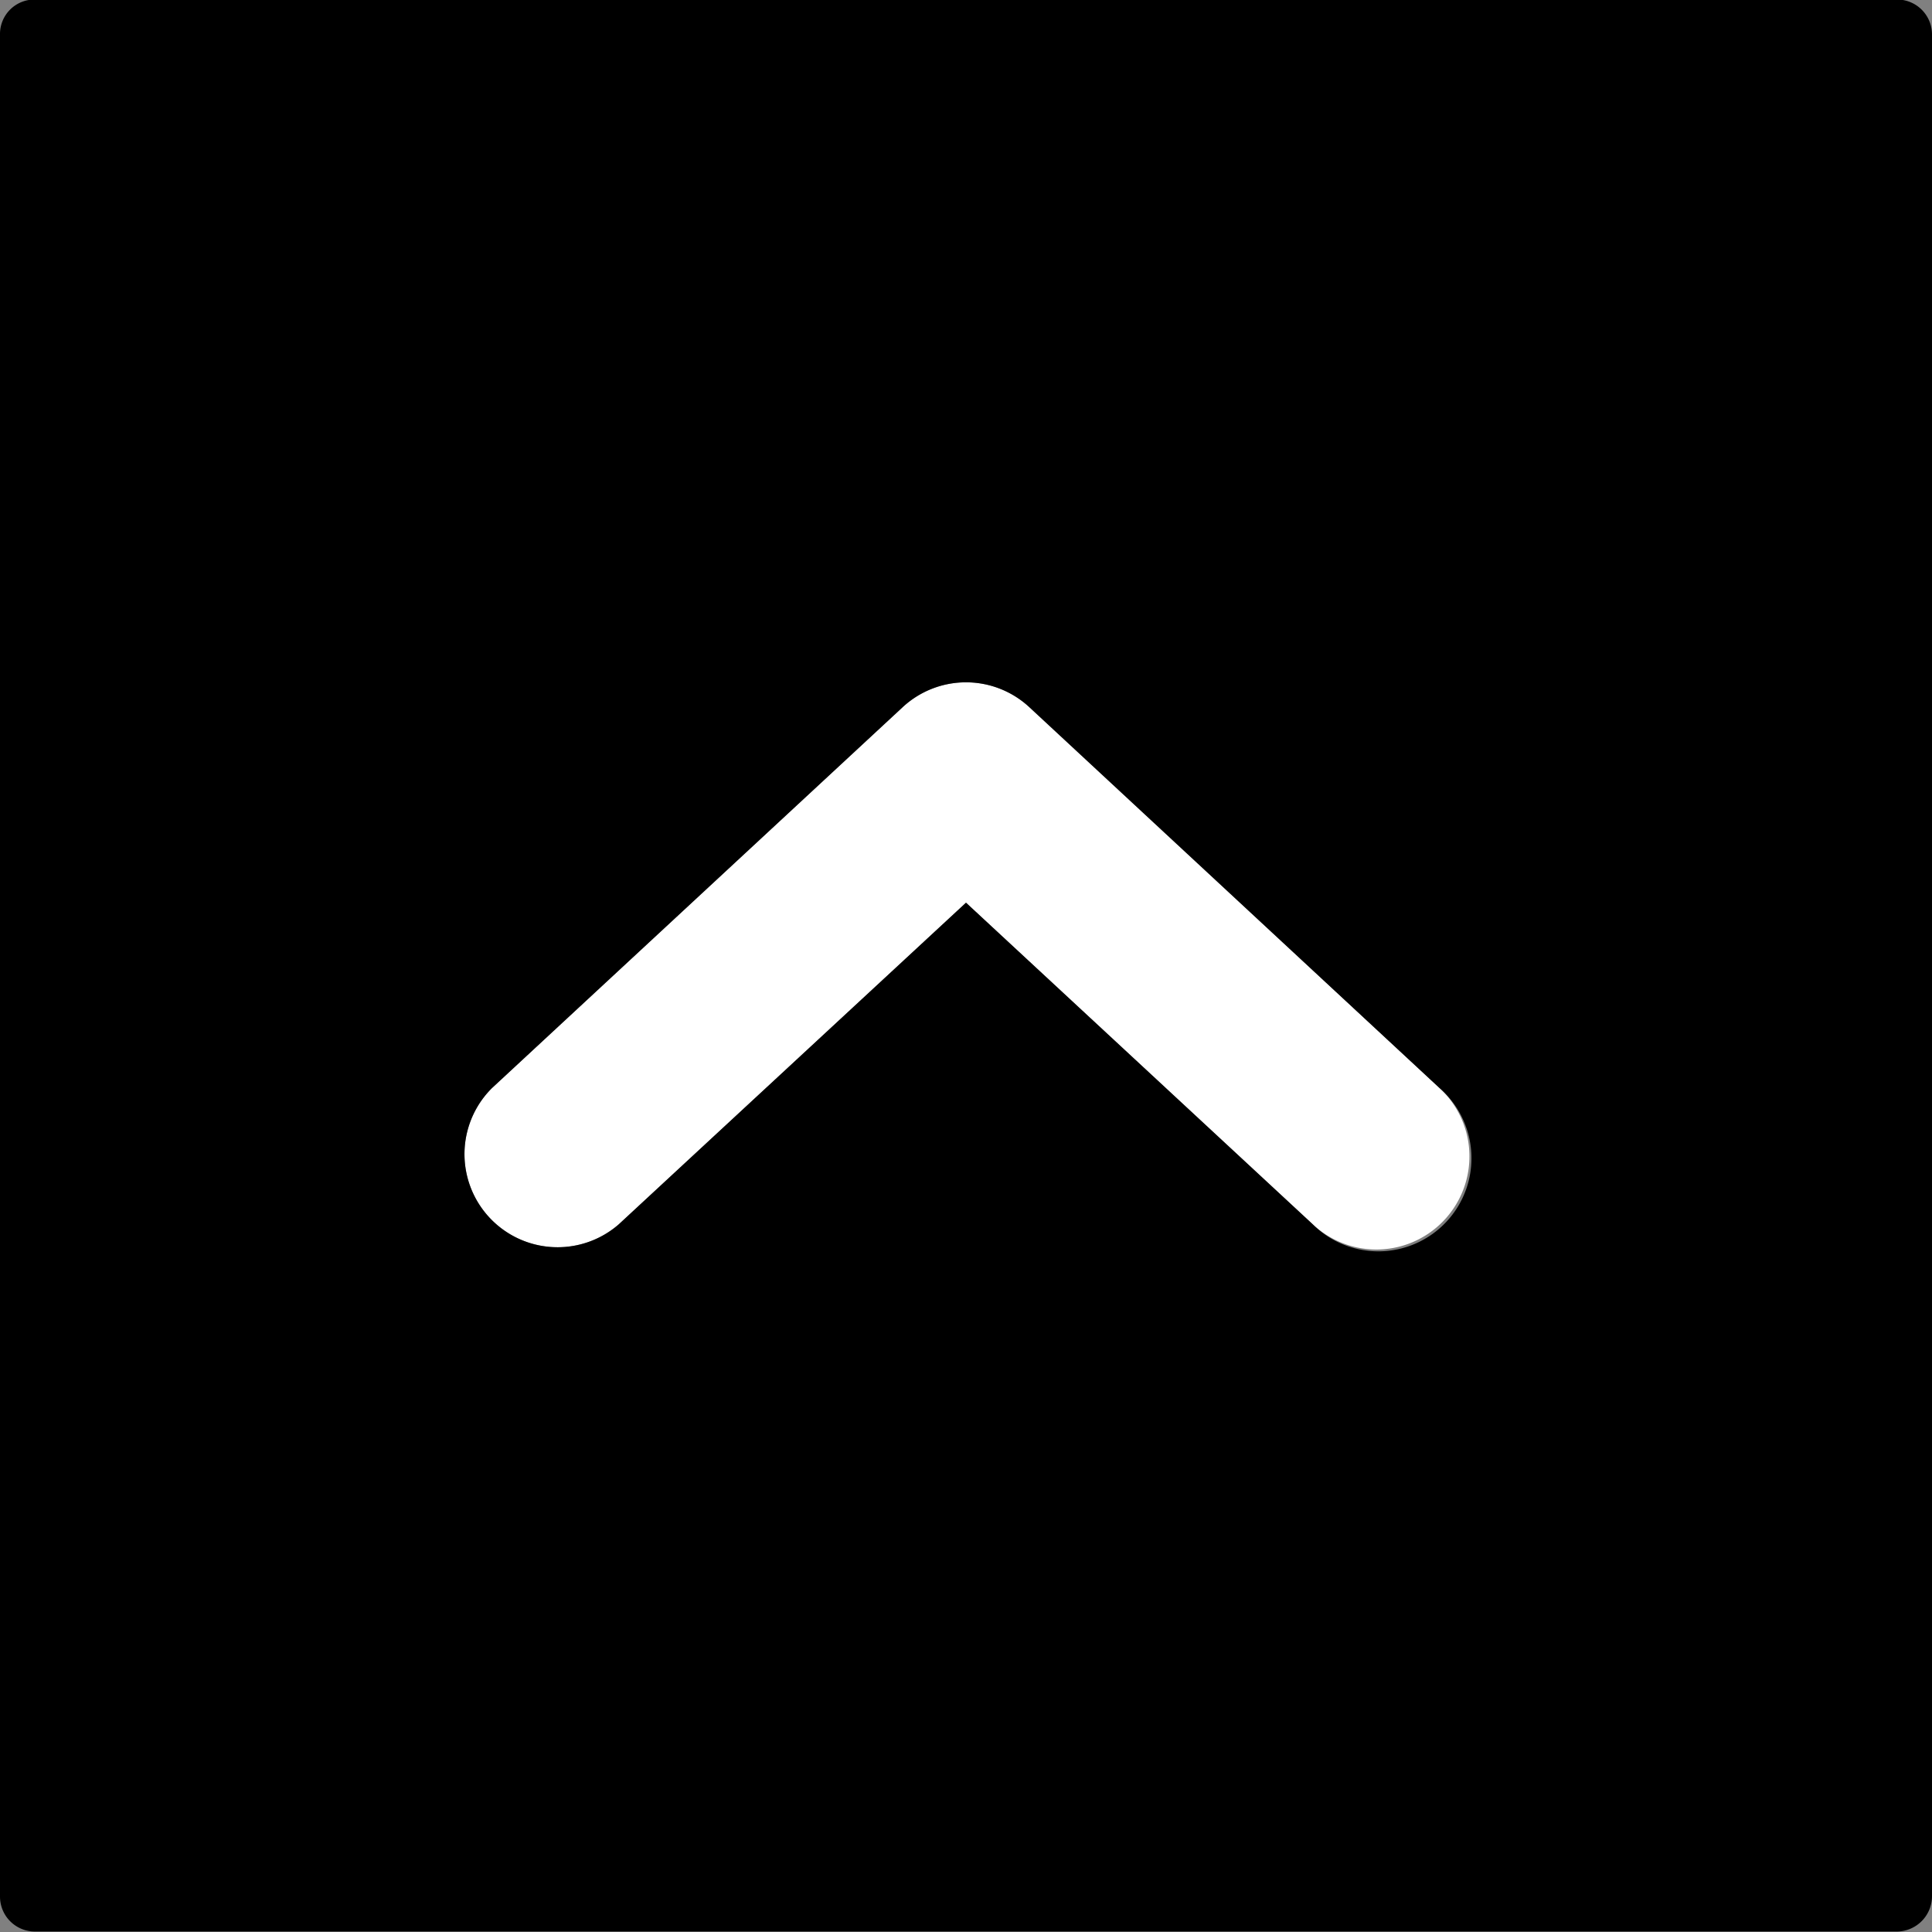 <svg class="scroll-top__svg-circle--outline" width="30" height="30" viewBox="0 0 41.5 41.5" xmlns="http://www.w3.org/2000/svg">
    <rect x="0" y="0" width="41.5" height="41.5" fill="#808080" stroke="none"/>
    <path class="all-in-one__svg-arrow" fill="#fff" d="M33.49,30.85a2,2,0,0,1-1.36-.54L24.68,23.4l-7.46,6.91a2,2,0,0,1-2.72-2.93l8.82-8.18a2,2,0,0,1,2.72,0l8.81,8.18a2,2,0,0,1-1.36,3.47Z" transform="translate(-3.93 -4.01)"></path>
    <path class="all-in-one__svg-arrow" d="M44.68,4h-40a.74.74,0,0,0-.75.75v40a.75.75,0,0,0,.75.75h40a.76.76,0,0,0,.75-.75v-40A.75.75,0,0,0,44.68,4ZM14.5,27.38l8.82-8.18a2,2,0,0,1,2.72,0l8.81,8.18a2,2,0,1,1-2.72,2.93L24.68,23.4l-7.46,6.91a2,2,0,0,1-2.72-2.93Z" transform="translate(-3.93 -4.01)"></path>
</svg>